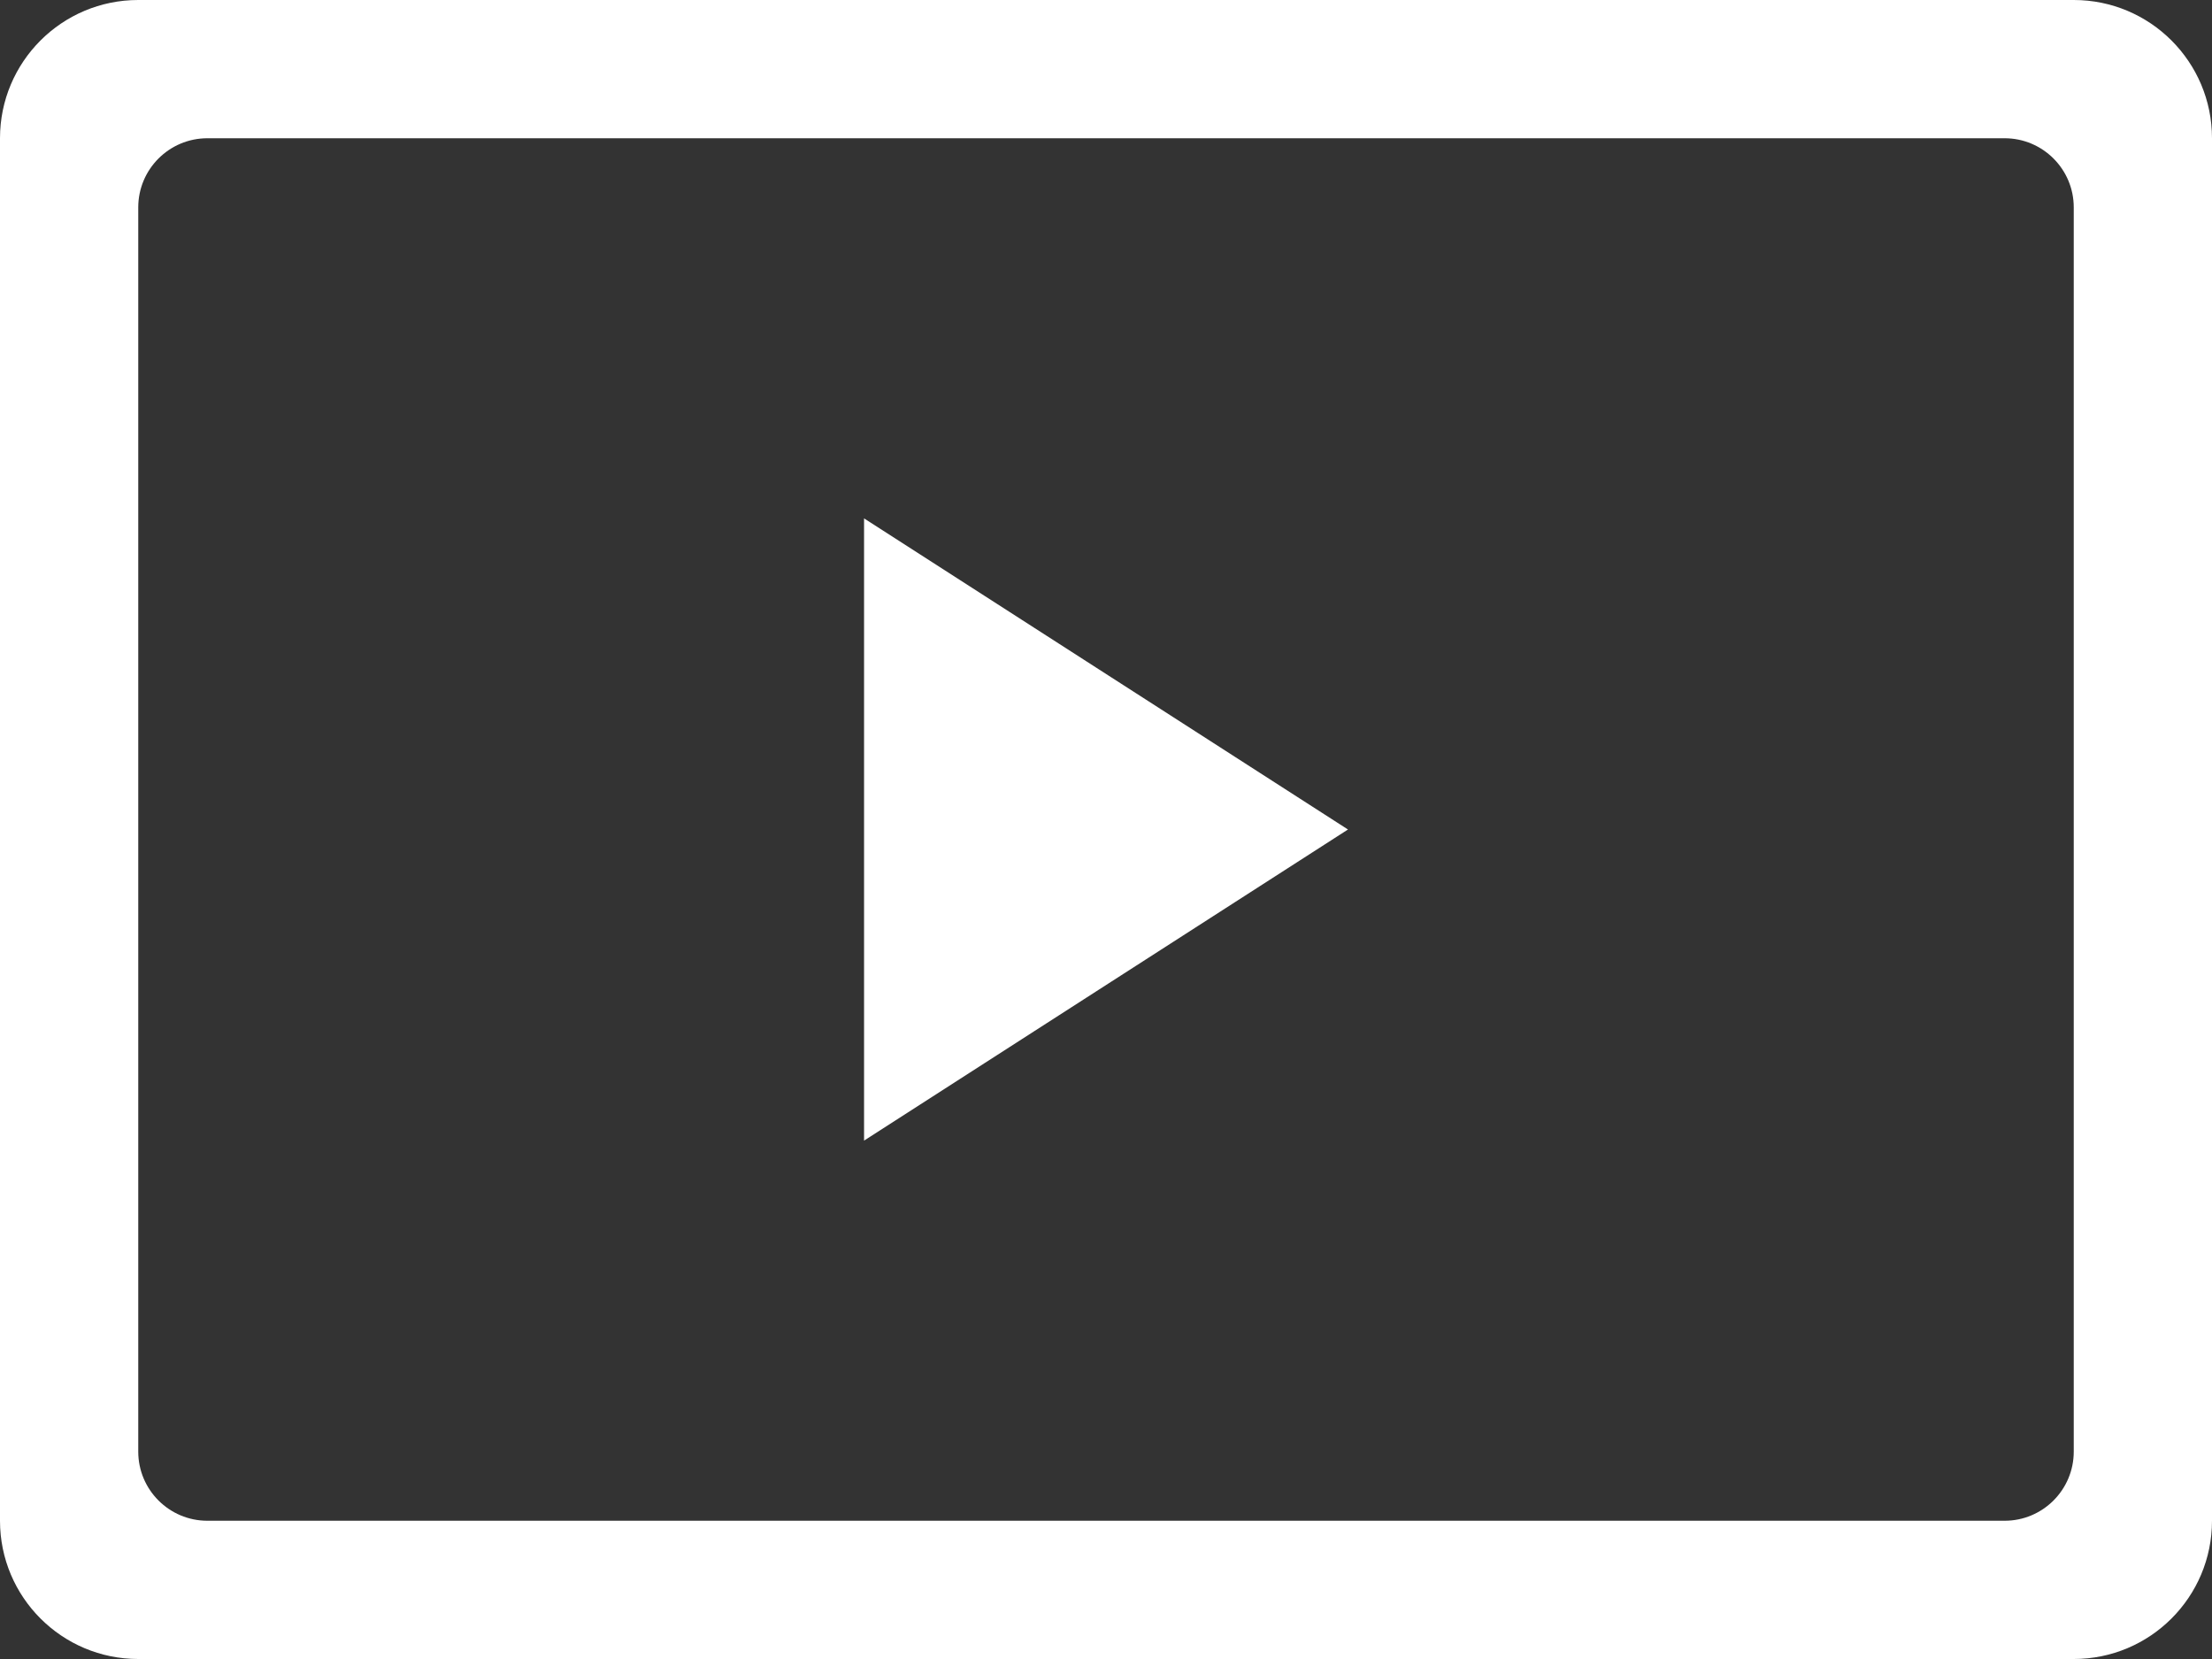 <svg 
 xmlns="http://www.w3.org/2000/svg"
 xmlns:xlink="http://www.w3.org/1999/xlink"
 width="48px" height="36px">
<rect width="100%" height="100%" fill="#333333" stroke="none"/>
<path fill-rule="evenodd"  fill="rgb(255, 255, 255)"
 d="M45.000,36.000 L3.000,36.000 C1.343,36.000 -0.000,34.657 -0.000,33.000 L-0.000,3.000 C-0.000,1.343 1.343,-0.000 3.000,-0.000 L45.000,-0.000 C46.657,-0.000 48.000,1.343 48.000,3.000 L48.000,33.000 C48.000,34.657 46.657,36.000 45.000,36.000 ZM45.000,4.500 C45.000,3.672 44.328,3.000 43.500,3.000 L4.500,3.000 C3.672,3.000 3.000,3.672 3.000,4.500 L3.000,31.500 C3.000,32.328 3.672,33.000 4.500,33.000 L43.500,33.000 C44.328,33.000 45.000,32.328 45.000,31.500 L45.000,4.500 ZM18.750,11.249 L29.251,18.000 L18.750,24.751 L18.750,11.249 Z"/>
</svg>